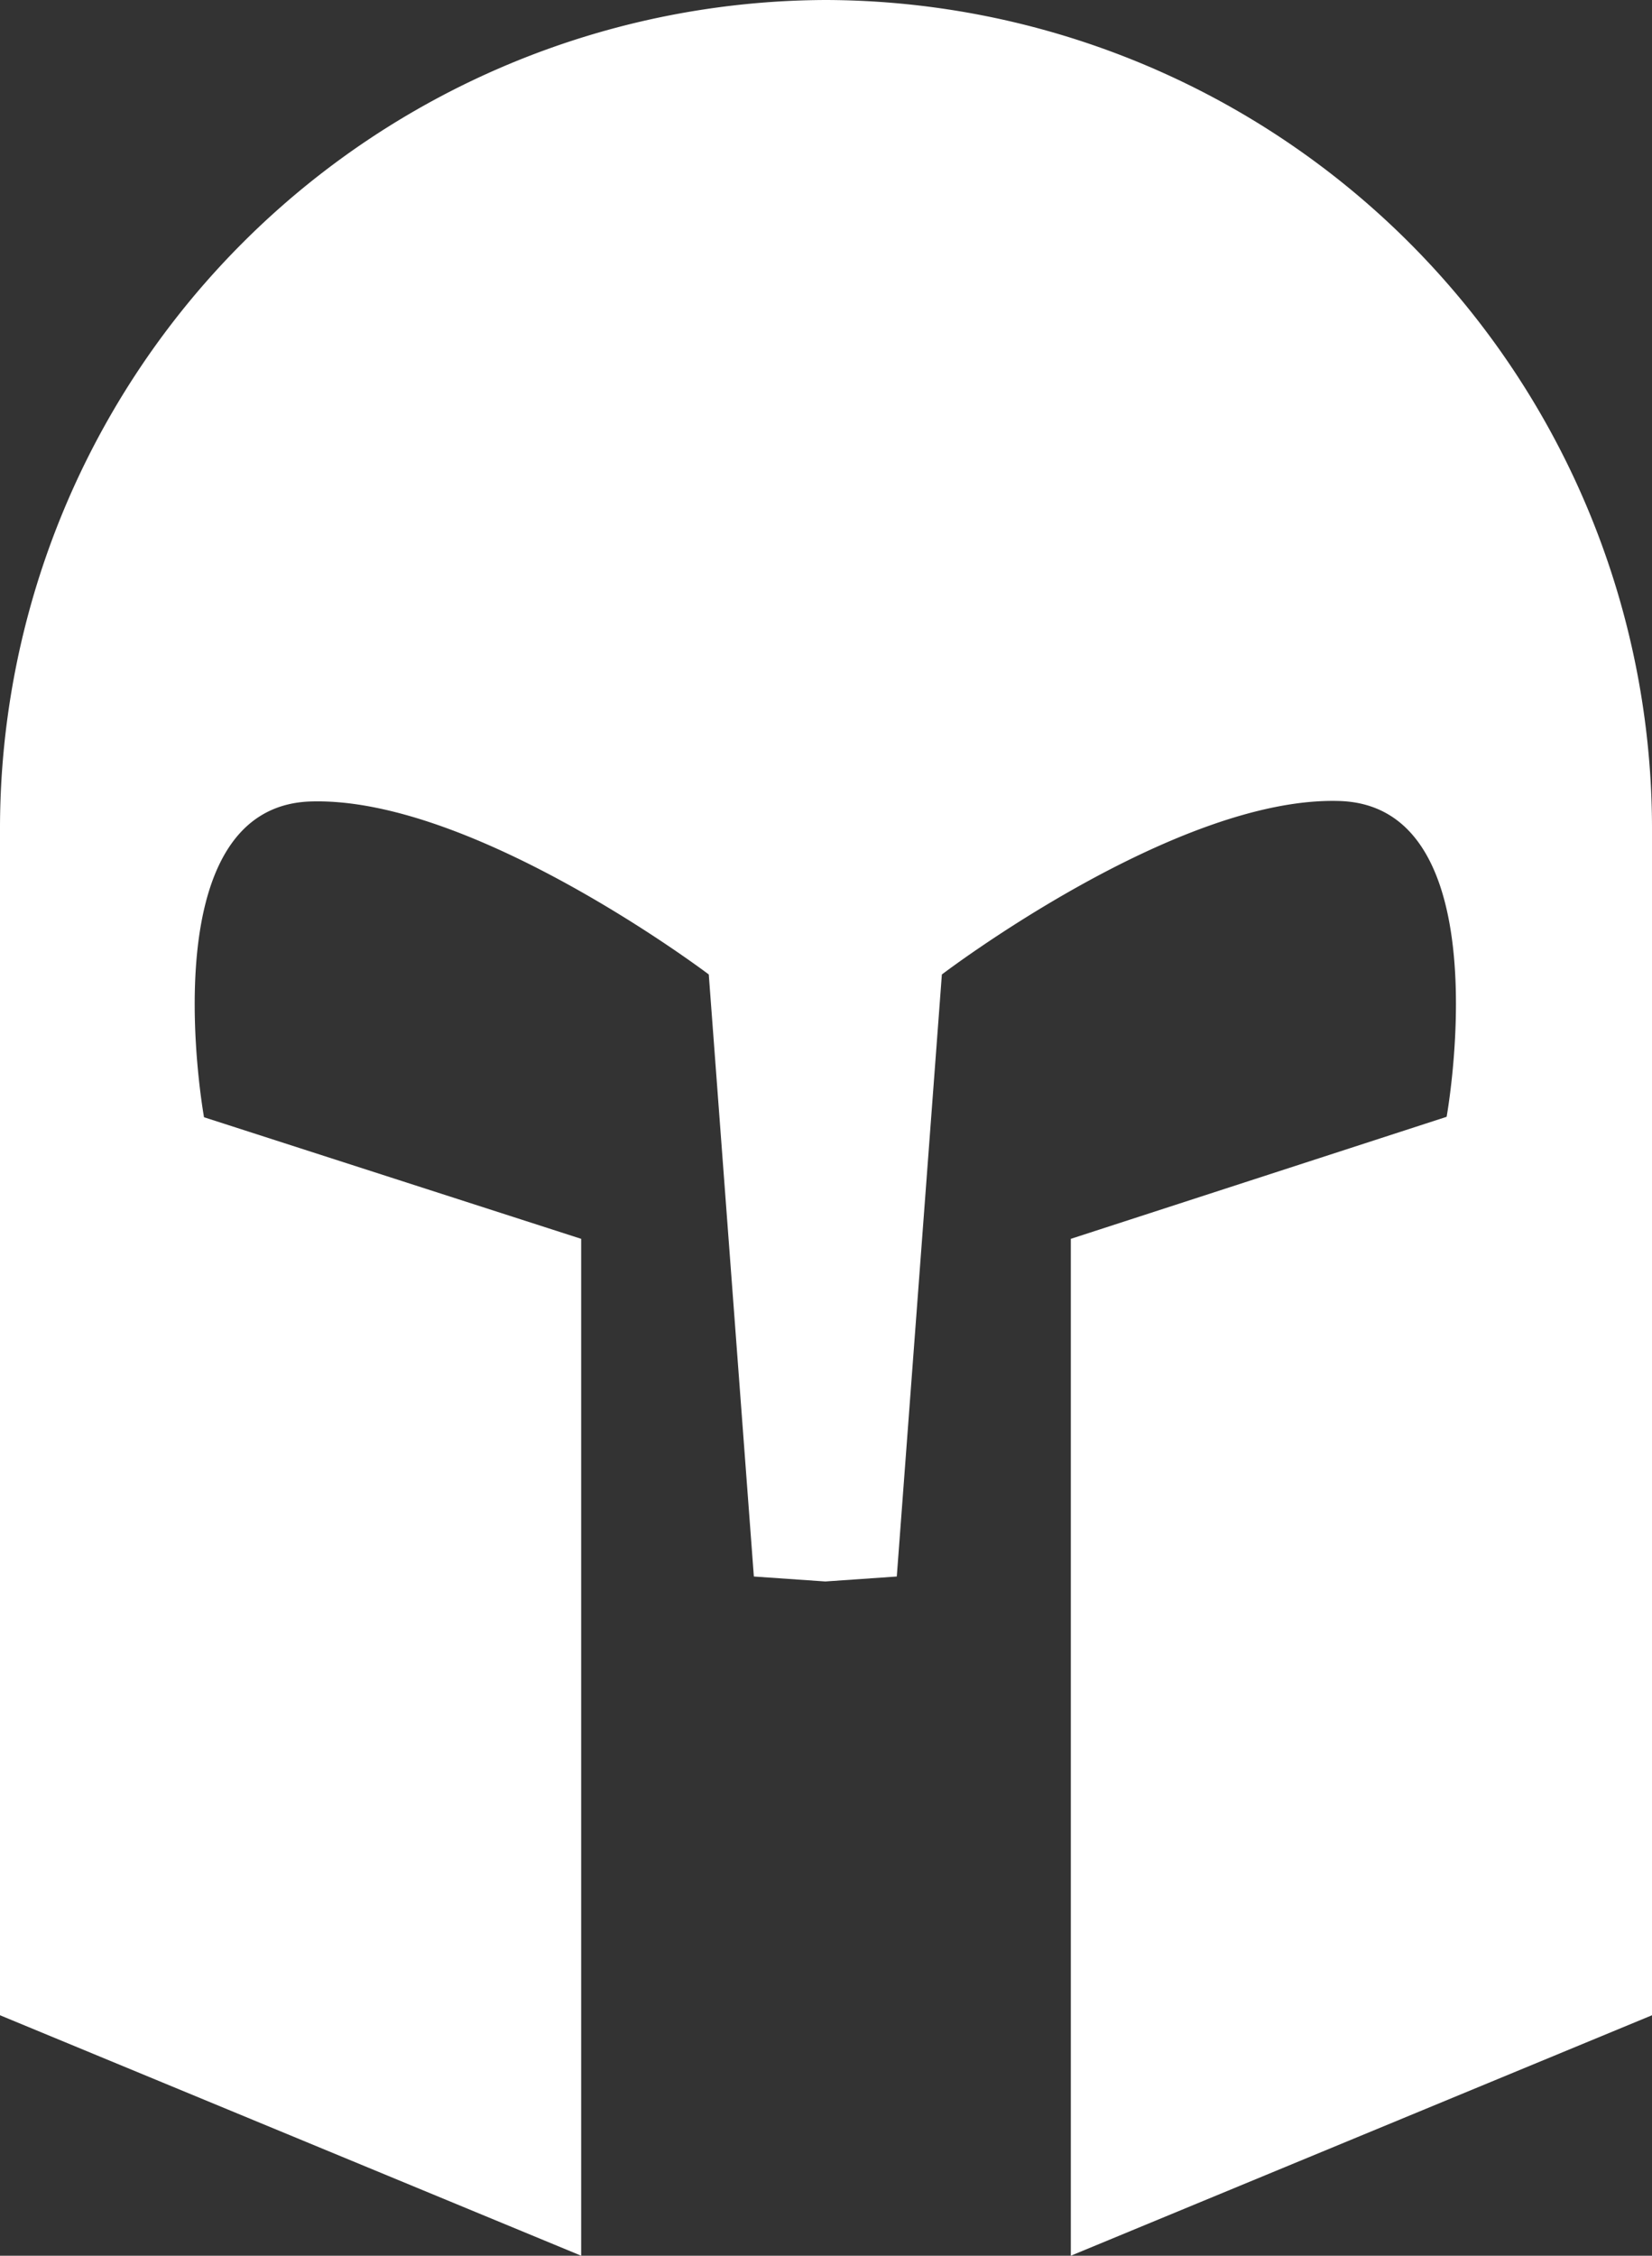 <svg xmlns="http://www.w3.org/2000/svg" viewBox="0 0 73.28 100"><rect x="0" y="0" width="73.28" height="100" fill="#333333" stroke="none"/><defs><style>.cls-1{fill:#fff;}</style></defs><g id="Слой_2" data-name="Слой 2"><g id="icons"><path id="Helmet" class="cls-1" d="M36.64,0h0A36.75,36.75,0,0,0,0,36.64v52.7L25.78,100V54.92L9.05,49.53s-2.49-13.79,4.75-14S31.44,43.2,31.44,43.2l2,26.69,3.17.22,3.17-.22,2-26.69s10.4-7.92,17.64-7.69,4.75,14,4.75,14L47.5,54.92V100L73.28,89.34V36.64A36.75,36.75,0,0,0,36.64,0Z"/></g></g></svg>